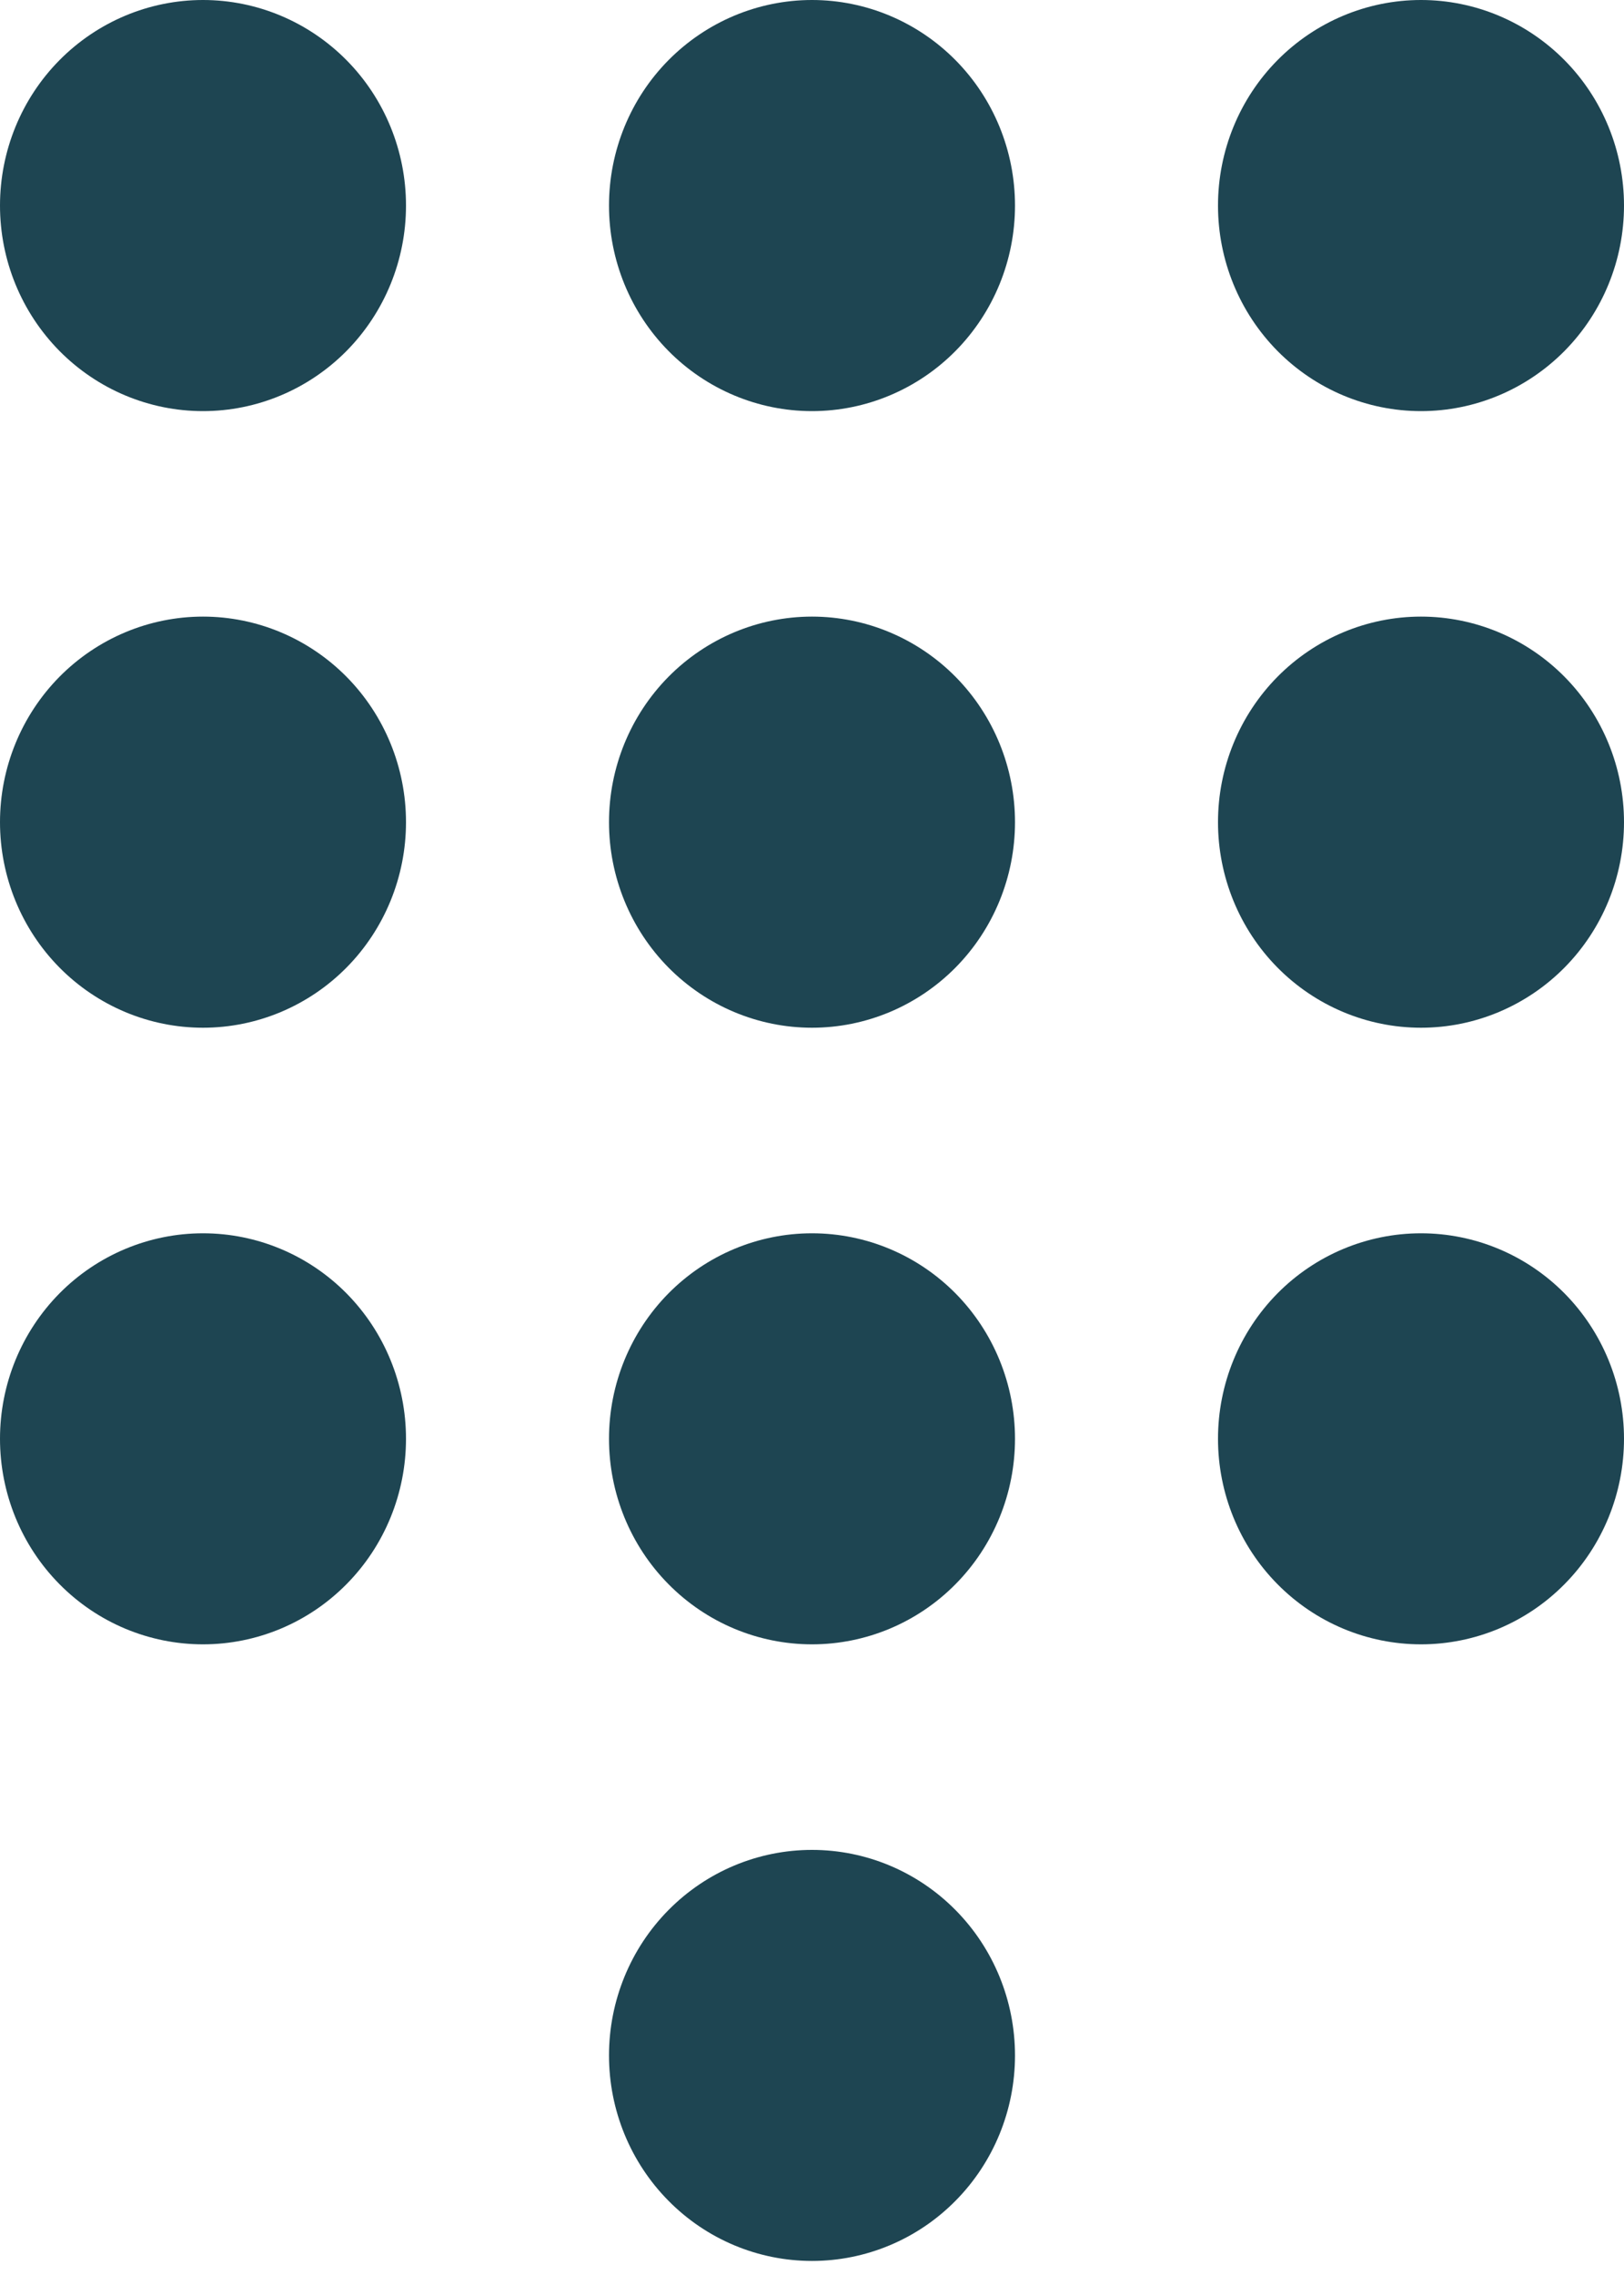 <svg width="20" height="28" viewBox="0 0 20 28" fill="none" xmlns="http://www.w3.org/2000/svg">
<path d="M10 22.768C9.337 22.768 8.701 23.034 8.232 23.509C7.763 23.983 7.5 24.627 7.5 25.298C7.5 25.969 7.763 26.612 8.232 27.086C8.701 27.561 9.337 27.827 10 27.827C10.663 27.827 11.299 27.561 11.768 27.086C12.237 26.612 12.5 25.969 12.5 25.298C12.5 24.627 12.237 23.983 11.768 23.509C11.299 23.034 10.663 22.768 10 22.768ZM2.5 0C1.837 0 1.201 0.267 0.732 0.741C0.263 1.215 0 1.859 0 2.53C0 3.201 0.263 3.844 0.732 4.319C1.201 4.793 1.837 5.06 2.5 5.06C3.163 5.06 3.799 4.793 4.268 4.319C4.737 3.844 5 3.201 5 2.53C5 1.859 4.737 1.215 4.268 0.741C3.799 0.267 3.163 0 2.5 0ZM2.5 7.589C1.837 7.589 1.201 7.856 0.732 8.33C0.263 8.805 0 9.448 0 10.119C0 10.79 0.263 11.433 0.732 11.908C1.201 12.382 1.837 12.649 2.5 12.649C3.163 12.649 3.799 12.382 4.268 11.908C4.737 11.433 5 10.79 5 10.119C5 9.448 4.737 8.805 4.268 8.33C3.799 7.856 3.163 7.589 2.5 7.589ZM2.5 15.179C1.837 15.179 1.201 15.445 0.732 15.919C0.263 16.394 0 17.037 0 17.708C0 18.379 0.263 19.023 0.732 19.497C1.201 19.972 1.837 20.238 2.5 20.238C3.163 20.238 3.799 19.972 4.268 19.497C4.737 19.023 5 18.379 5 17.708C5 17.037 4.737 16.394 4.268 15.919C3.799 15.445 3.163 15.179 2.5 15.179ZM17.5 5.06C18.163 5.06 18.799 4.793 19.268 4.319C19.737 3.844 20 3.201 20 2.53C20 1.859 19.737 1.215 19.268 0.741C18.799 0.267 18.163 0 17.5 0C16.837 0 16.201 0.267 15.732 0.741C15.263 1.215 15 1.859 15 2.53C15 3.201 15.263 3.844 15.732 4.319C16.201 4.793 16.837 5.06 17.5 5.06ZM10 15.179C9.337 15.179 8.701 15.445 8.232 15.919C7.763 16.394 7.5 17.037 7.5 17.708C7.5 18.379 7.763 19.023 8.232 19.497C8.701 19.972 9.337 20.238 10 20.238C10.663 20.238 11.299 19.972 11.768 19.497C12.237 19.023 12.5 18.379 12.5 17.708C12.5 17.037 12.237 16.394 11.768 15.919C11.299 15.445 10.663 15.179 10 15.179ZM17.5 15.179C16.837 15.179 16.201 15.445 15.732 15.919C15.263 16.394 15 17.037 15 17.708C15 18.379 15.263 19.023 15.732 19.497C16.201 19.972 16.837 20.238 17.5 20.238C18.163 20.238 18.799 19.972 19.268 19.497C19.737 19.023 20 18.379 20 17.708C20 17.037 19.737 16.394 19.268 15.919C18.799 15.445 18.163 15.179 17.5 15.179ZM17.5 7.589C16.837 7.589 16.201 7.856 15.732 8.33C15.263 8.805 15 9.448 15 10.119C15 10.79 15.263 11.433 15.732 11.908C16.201 12.382 16.837 12.649 17.5 12.649C18.163 12.649 18.799 12.382 19.268 11.908C19.737 11.433 20 10.79 20 10.119C20 9.448 19.737 8.805 19.268 8.33C18.799 7.856 18.163 7.589 17.5 7.589ZM10 7.589C9.337 7.589 8.701 7.856 8.232 8.33C7.763 8.805 7.5 9.448 7.5 10.119C7.5 10.79 7.763 11.433 8.232 11.908C8.701 12.382 9.337 12.649 10 12.649C10.663 12.649 11.299 12.382 11.768 11.908C12.237 11.433 12.5 10.79 12.5 10.119C12.5 9.448 12.237 8.805 11.768 8.33C11.299 7.856 10.663 7.589 10 7.589ZM10 0C9.337 0 8.701 0.267 8.232 0.741C7.763 1.215 7.5 1.859 7.5 2.53C7.5 3.201 7.763 3.844 8.232 4.319C8.701 4.793 9.337 5.06 10 5.06C10.663 5.06 11.299 4.793 11.768 4.319C12.237 3.844 12.5 3.201 12.5 2.53C12.5 1.859 12.237 1.215 11.768 0.741C11.299 0.267 10.663 0 10 0Z" fill="#1E4552"/>
</svg>

